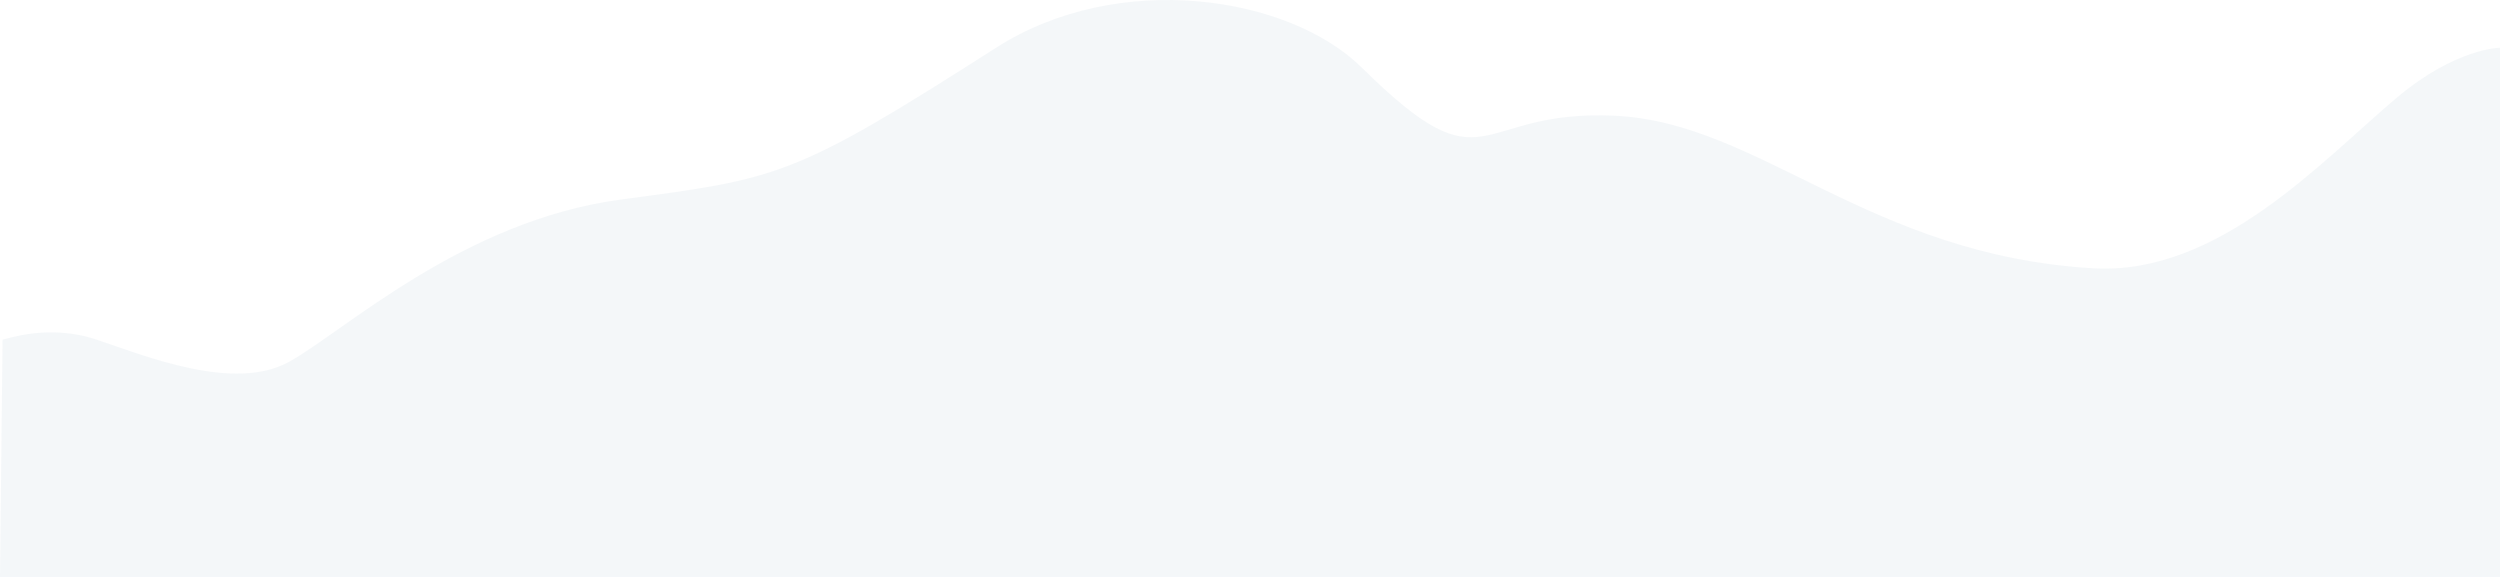 <svg xmlns="http://www.w3.org/2000/svg" width="780" height="180" viewBox="0 0 780 180">
  <path fill="#205681" fill-opacity=".047" fill-rule="evenodd" d="M30.797,253.973 C31.671,253.973 44.893,248.846 60.143,253.973 C75.393,259.1 103.04,270.353 120.152,260.909 C137.264,251.465 174.31,216.866 223.709,210.26 C273.107,203.654 277.343,203.466 340.783,162.887 C379.041,138.416 432.209,146.679 454.909,169.121 C494.696,208.457 489.12,181.849 534.123,184.122 C579.126,186.394 613.098,227.611 683.084,231.707 C722.158,233.993 754.469,198.132 777.768,178.5 C796.201,162.969 810,162.887 810,162.887 L810,328 L30,328 L30.797,253.973 Z" transform="translate(-30 -148)"/>
</svg>
